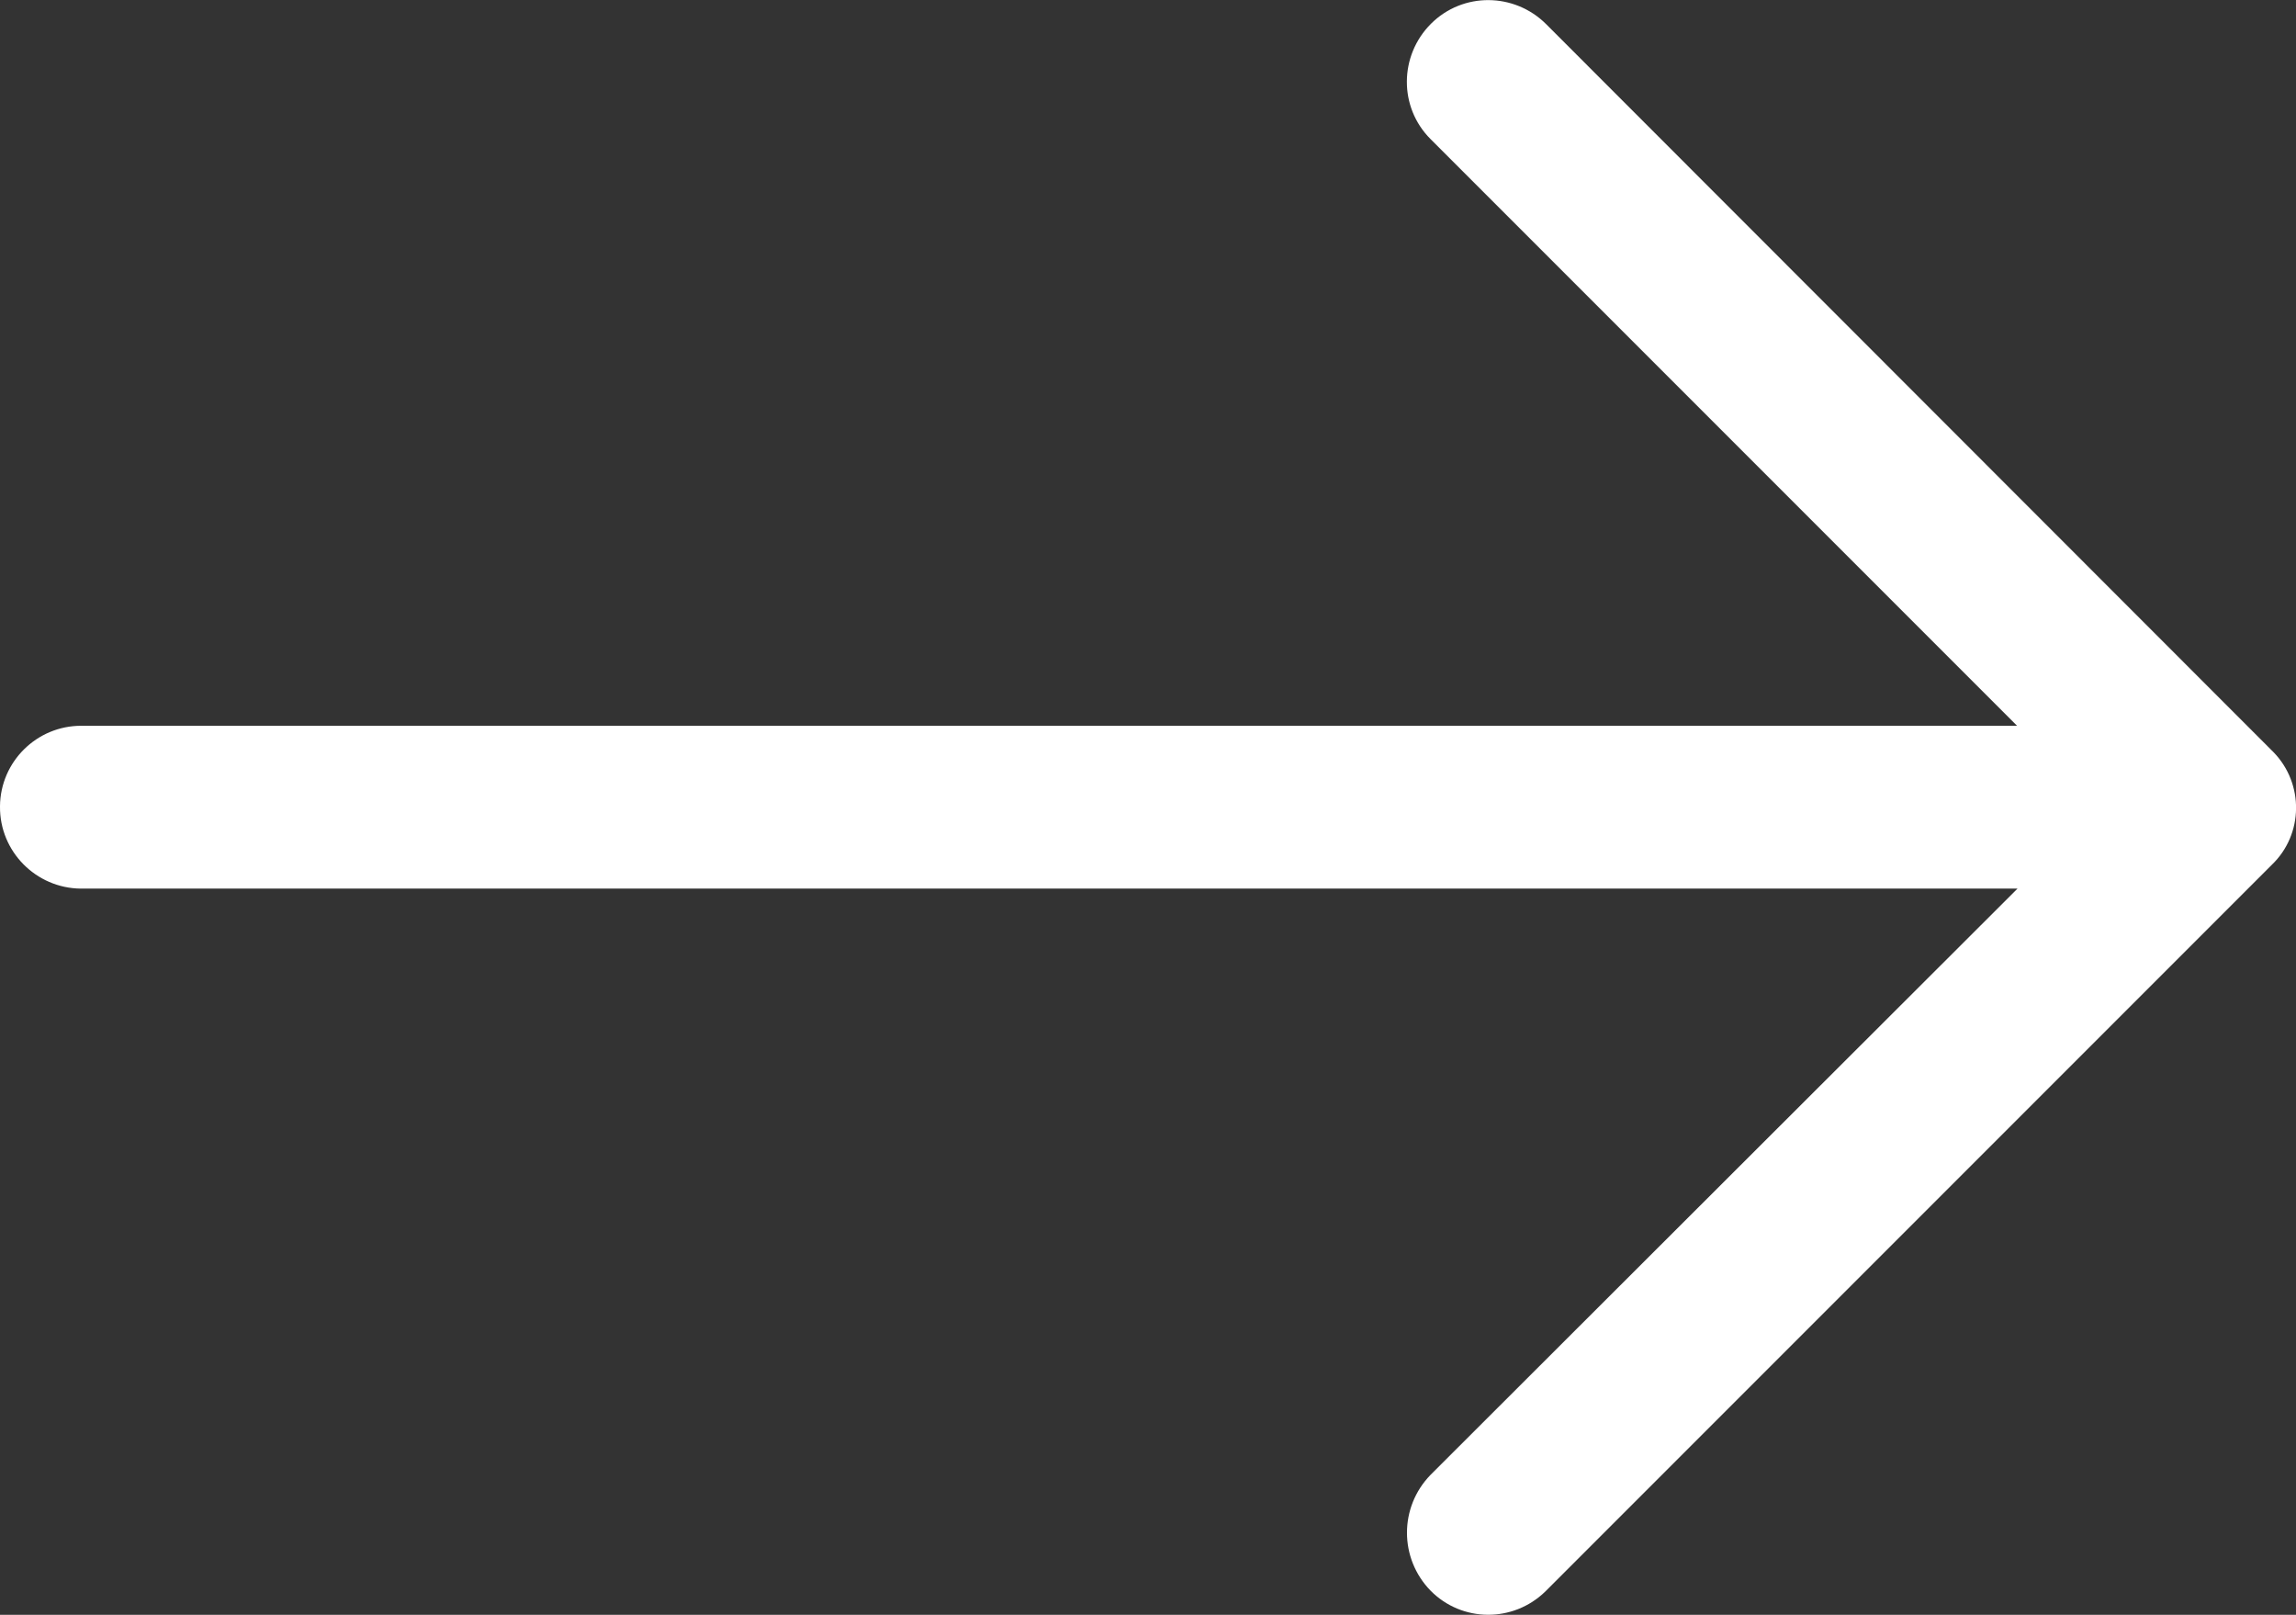 <?xml version="1.0" encoding="utf-8"?>
<!-- Generator: Adobe Illustrator 22.0.0, SVG Export Plug-In . SVG Version: 6.00 Build 0)  -->
<svg version="1.1" id="Calque_1" xmlns="http://www.w3.org/2000/svg" xmlns:xlink="http://www.w3.org/1999/xlink" x="0px" y="0px"
	 viewBox="0 0 512 360" style="enable-background:new 0 0 512 360;" xml:space="preserve">
<rect x="0" y="0" width="512" height="360" fill="#333333" stroke="none"/>
<style type="text/css">
	.st0{fill:#FFFFFF;}
</style>
<title>right-arrow</title>
<g id="Calque_2_1_">
	<g id="Capa_1">
		<path class="st0" d="M344.8,5.4c-7.1-7.1-18.6-7.2-25.7-0.1S311.9,23.9,319,31l0,0l130.8,130.8H18.1c-9.9,0-18,8-18.1,17.9
			c0,0,0,0.1,0,0.1c-0.1,10,8,18.2,18,18.3c0,0,0,0,0.1,0h431.8L319,328.8c-7,7.2-7,18.6,0,25.8c7,7.1,18.4,7.2,25.6,0.2
			c0.1-0.1,0.2-0.2,0.2-0.2l161.8-161.8c7.1-6.8,7.2-18.1,0.4-25.1c-0.1-0.1-0.3-0.3-0.4-0.4L344.8,5.4z"/>
	</g>
</g>
</svg>

